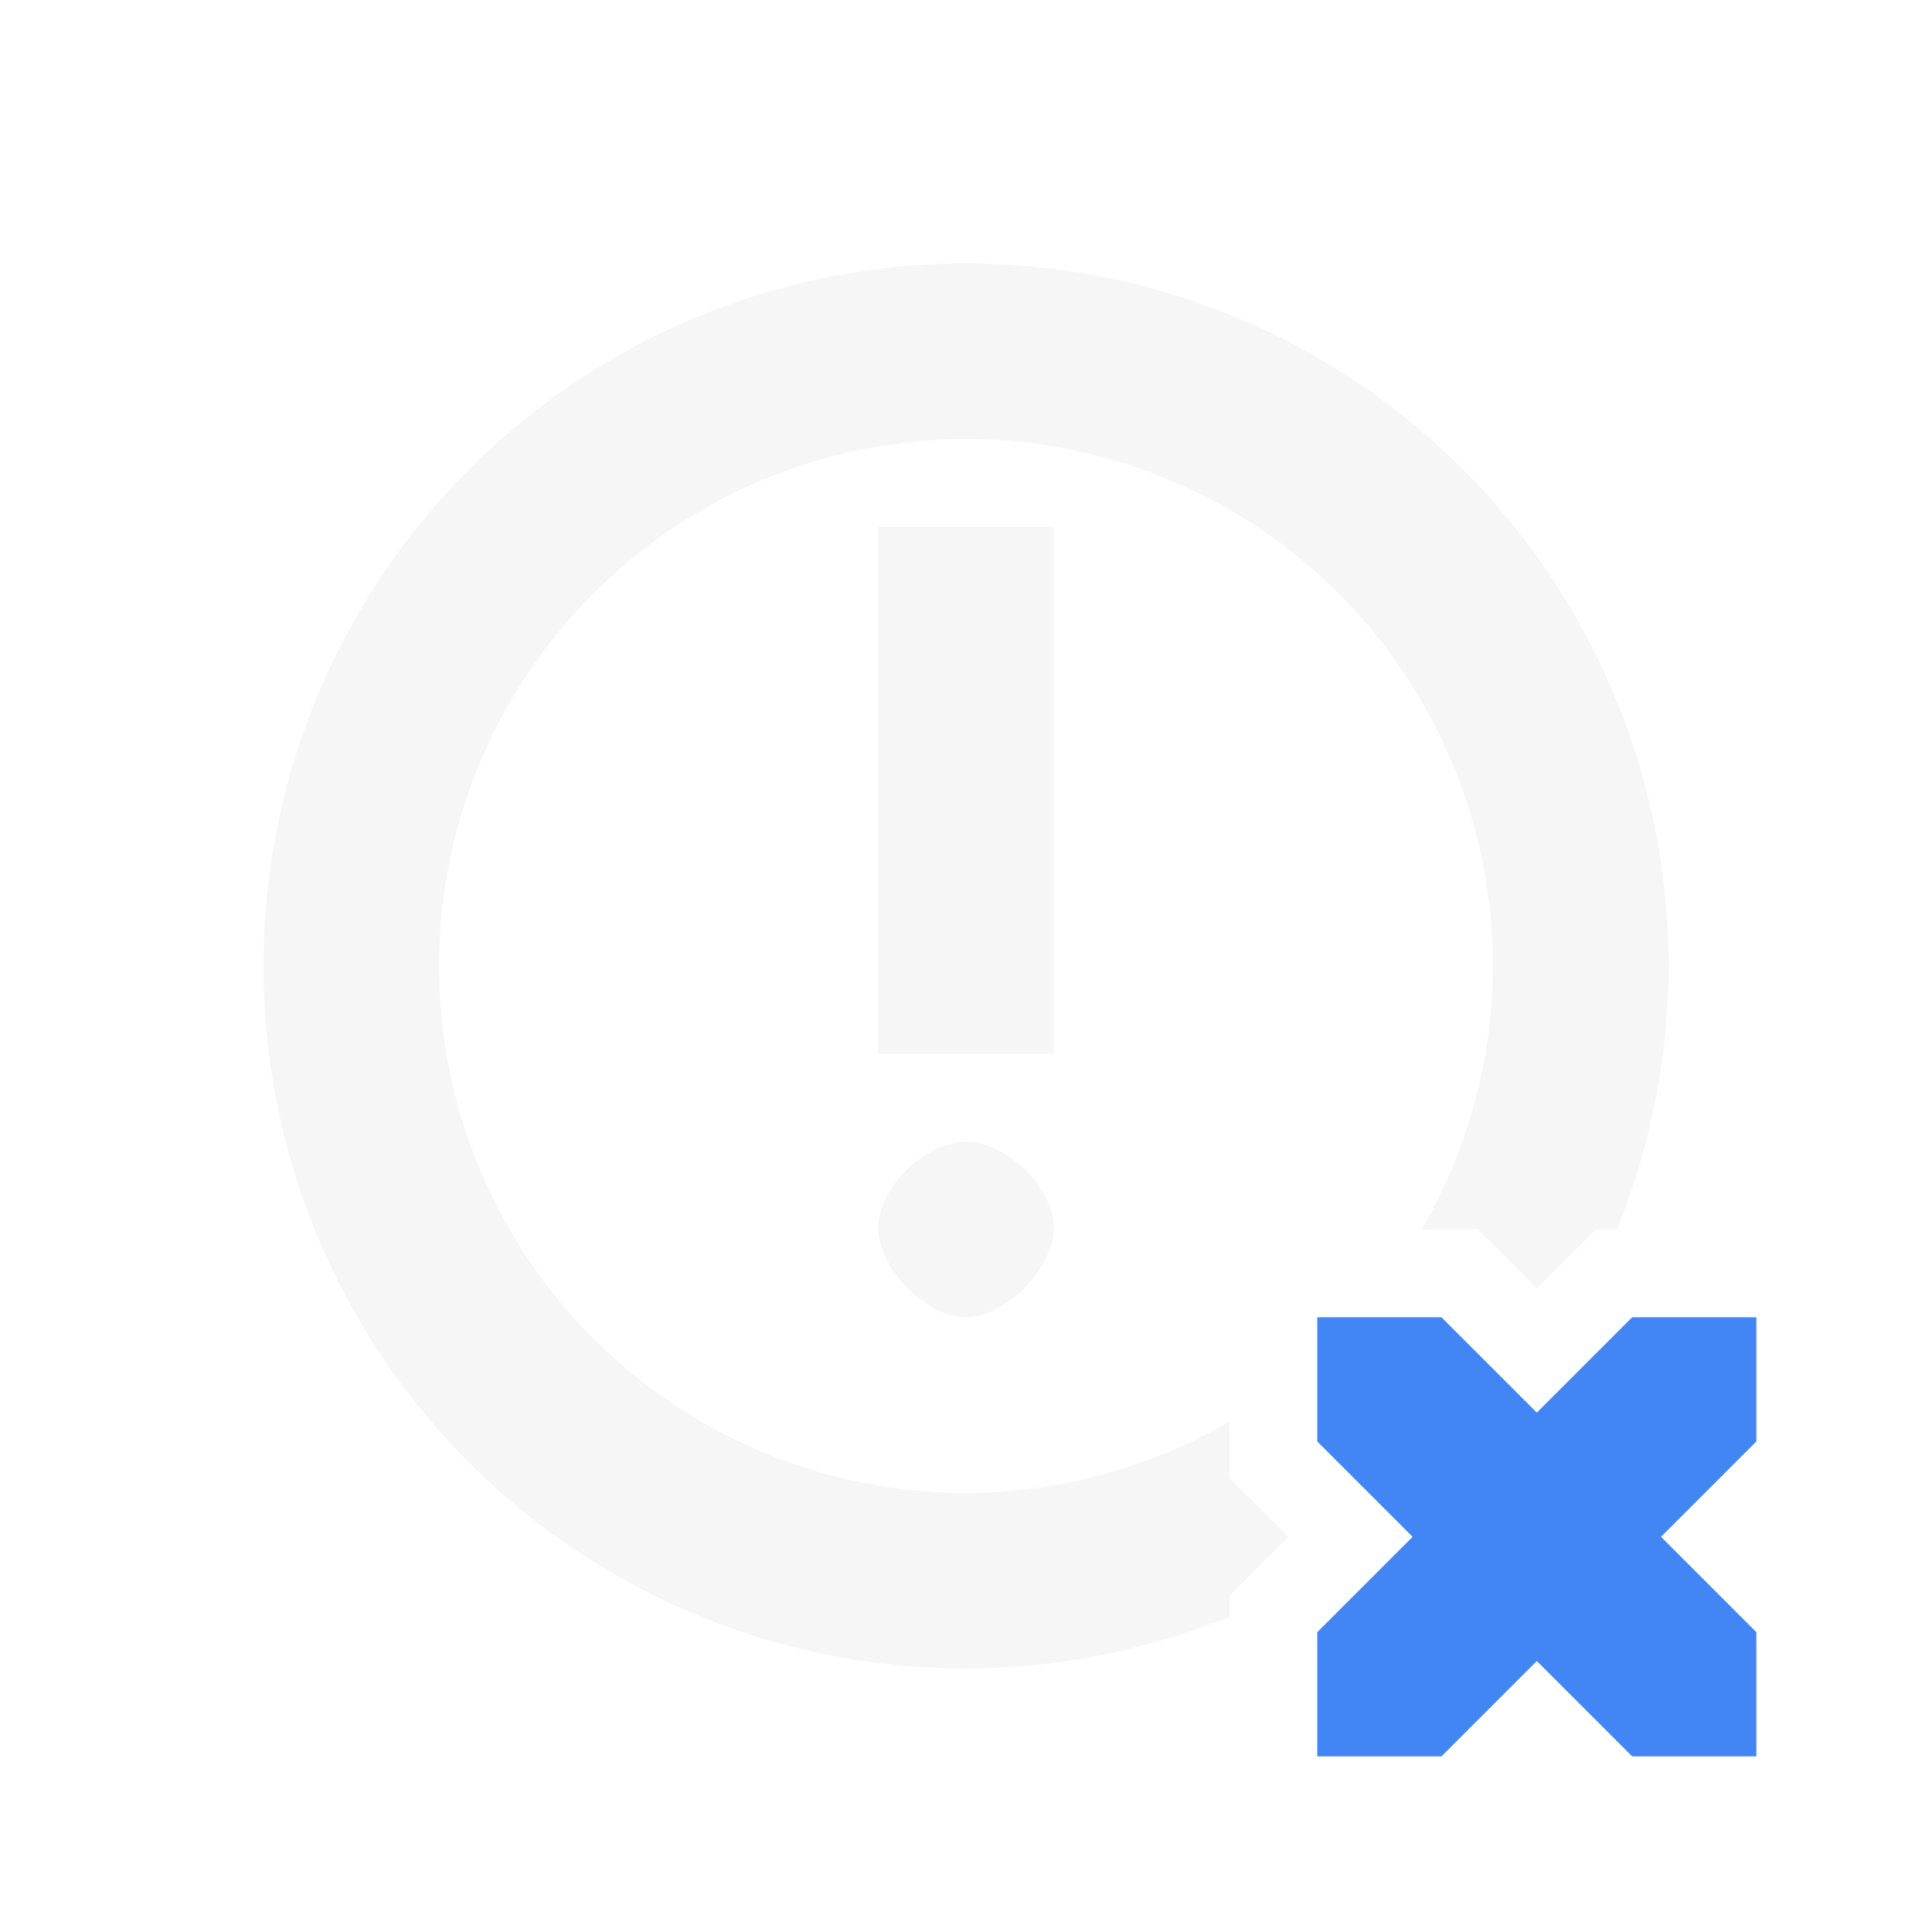 <svg xmlns="http://www.w3.org/2000/svg" id="svg40" width="22" height="22" version="1.1">
 <g id="notifications-disabled">
  <rect id="rect861" style="opacity:0.001" width="22" height="22" x="0" y="0"/>
  <path id="path863" style="opacity:0.3;fill:#dfdfdf" d="m 11,3 a 8,8 0 0 0 -8,8 8,8 0 0 0 8,8 8,8 0 0 0 3,-0.59 V 18.172 L 14.672,17.5 14,16.828 V 16.188 A 6,6 0 0 1 11,17 6,6 0 0 1 5,11 a 6,6 0 0 1 6,-6 6,6 0 0 1 6,6 6,6 0 0 1 -0.811,3 h 0.639 L 17.5,14.672 18.172,14 h 0.24 A 8,8 0 0 0 19,11 8,8 0 0 0 11,3 Z m -1,3 v 6 h 2 V 6 Z m 1,7 c -0.453,0 -1,0.518 -1,0.98 C 10,14.443 10.547,15 11,15 11.453,15 12,14.443 12,13.98 12,13.518 11.453,13 11,13 Z"/>
  <path id="path871" style="color:#000000;font-style:normal;font-variant:normal;font-weight:normal;font-stretch:normal;font-size:medium;line-height:normal;font-family:sans-serif;font-variant-ligatures:normal;font-variant-position:normal;font-variant-caps:normal;font-variant-numeric:normal;font-variant-alternates:normal;font-feature-settings:normal;text-indent:0;text-align:start;text-decoration:none;text-decoration-line:none;text-decoration-style:solid;text-decoration-color:#000000;letter-spacing:normal;word-spacing:normal;text-transform:none;writing-mode:lr-tb;direction:ltr;text-orientation:mixed;dominant-baseline:auto;baseline-shift:baseline;text-anchor:start;white-space:normal;shape-padding:0;clip-rule:nonzero;display:inline;overflow:visible;visibility:visible;opacity:1;isolation:auto;mix-blend-mode:normal;color-interpolation:sRGB;color-interpolation-filters:linearRGB;solid-color:#000000;solid-opacity:1;vector-effect:none;fill:#4285f4;fill-opacity:1;fill-rule:nonzero;stroke:none;stroke-width:2;stroke-linecap:butt;stroke-linejoin:miter;stroke-miterlimit:4;stroke-dasharray:none;stroke-dashoffset:0;stroke-opacity:1;color-rendering:auto;image-rendering:auto;shape-rendering:auto;text-rendering:auto;enable-background:accumulate" d="m 15,15 v 1.414 L 16.086,17.5 15,18.586 V 20 h 1.414 L 17.5,18.914 18.586,20 H 20 V 18.586 L 18.914,17.5 20,16.414 V 15 H 18.586 L 17.5,16.086 16.414,15 Z"/>
 </g>
</svg>
